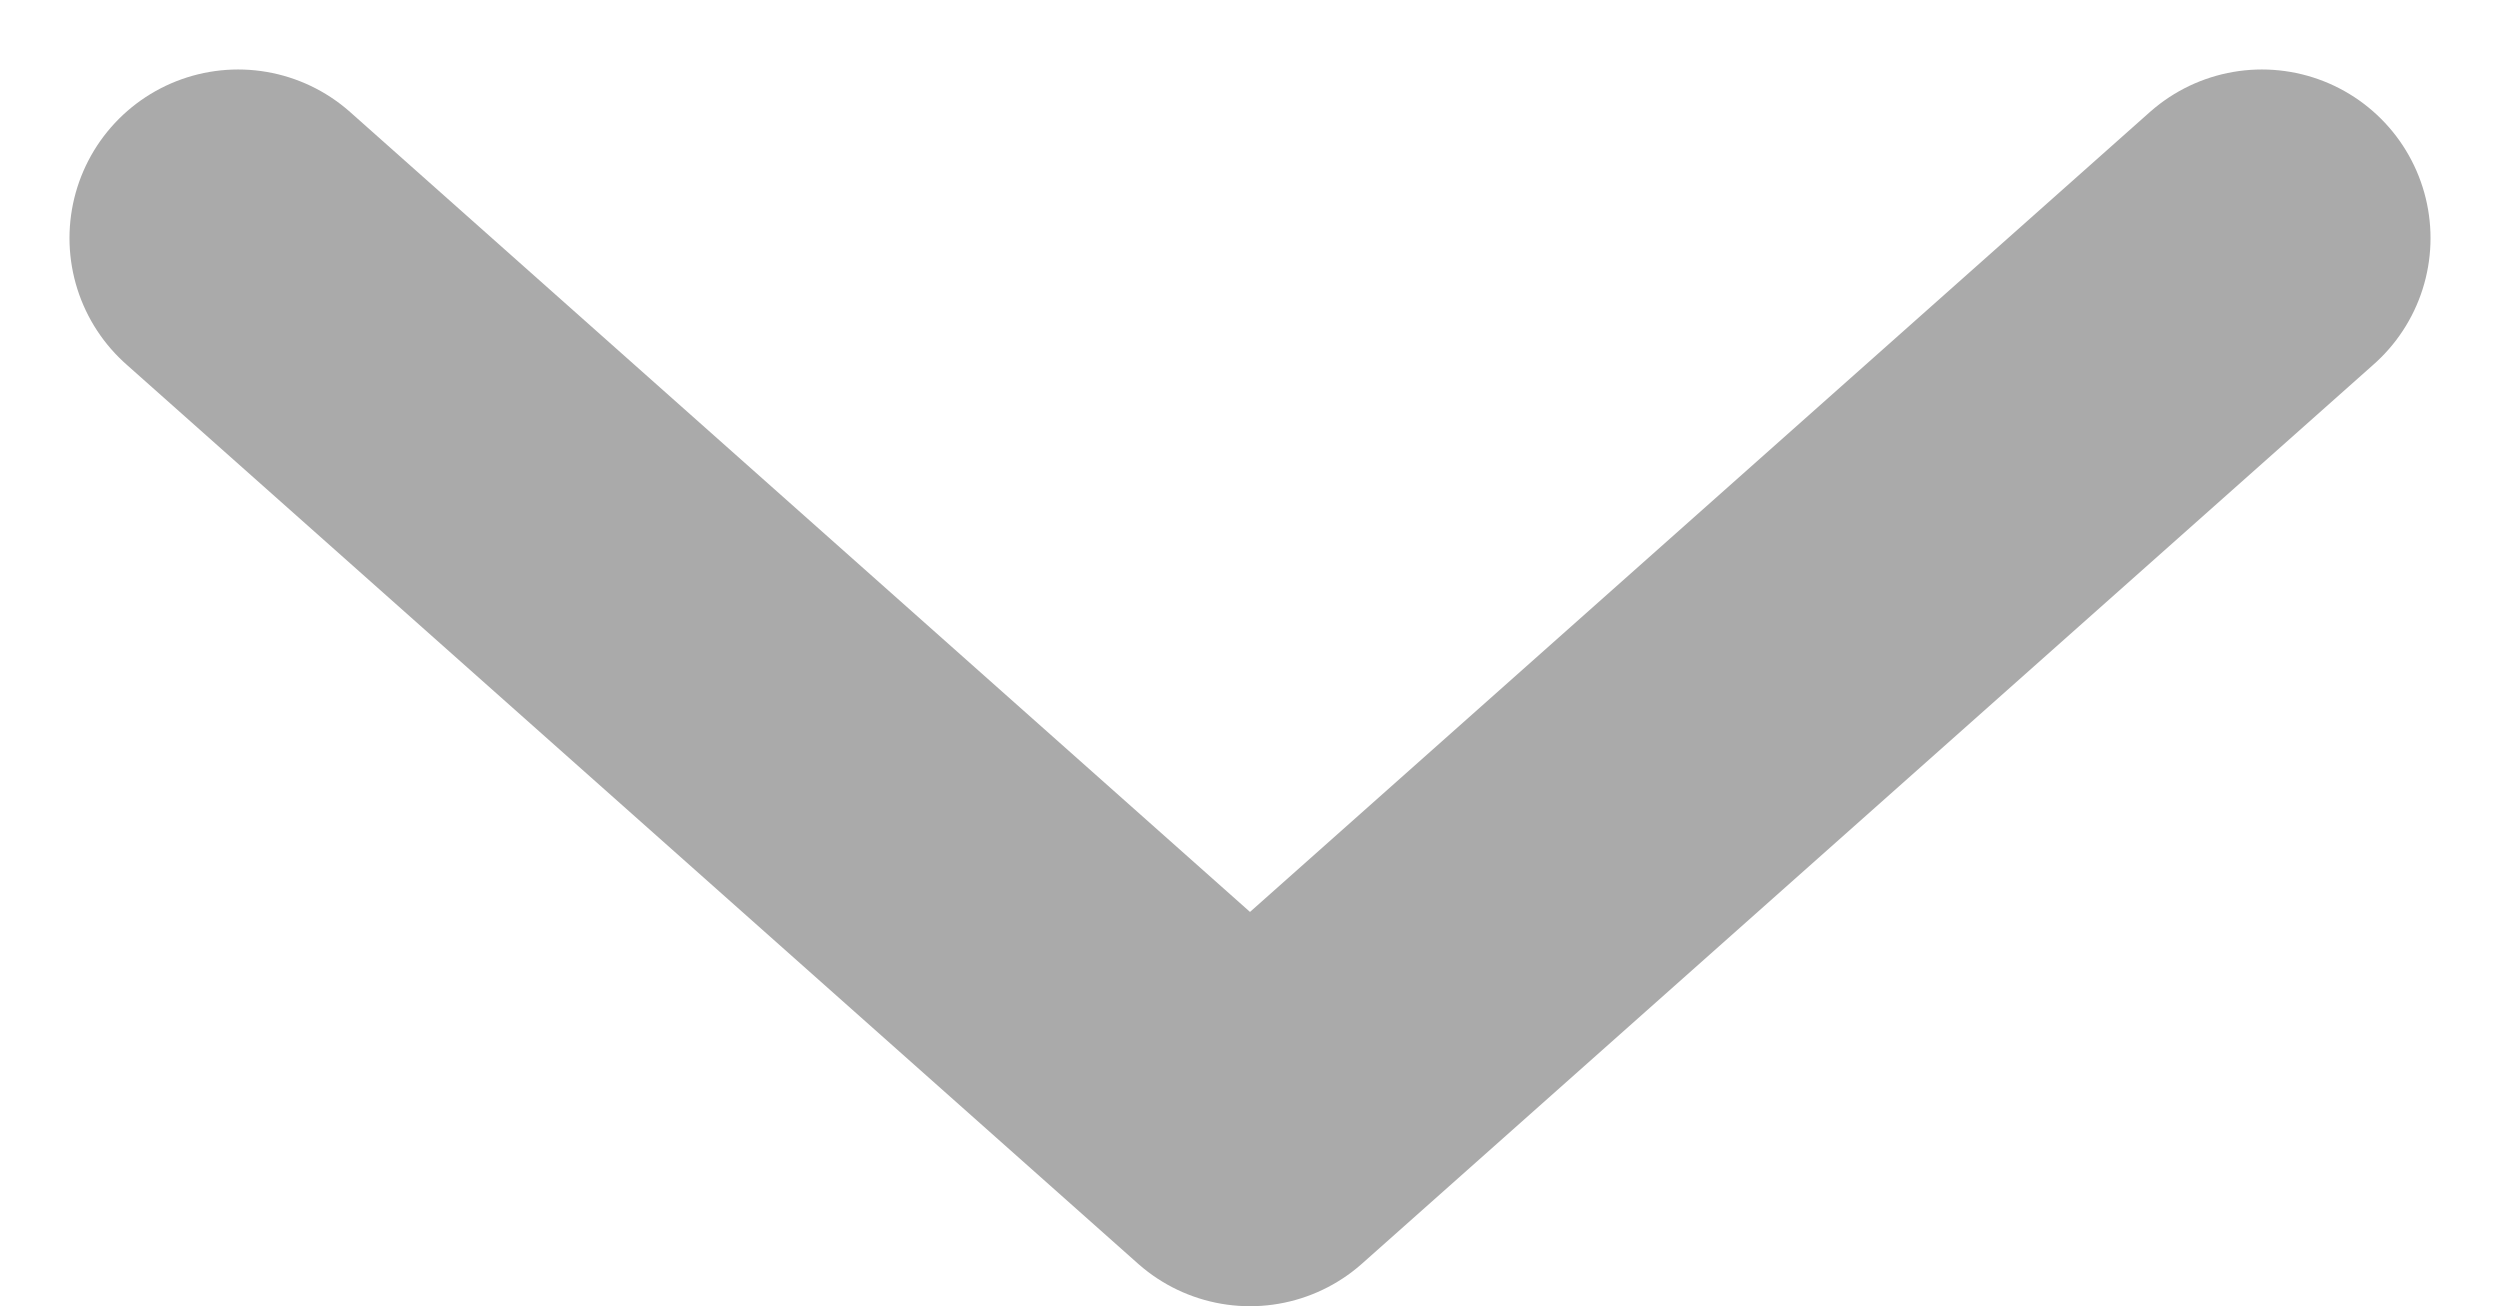 <svg xmlns="http://www.w3.org/2000/svg" width="11.118" height="5.809" viewBox="0 0 11.118 5.809">
  <path id="패스_164" data-name="패스 164" d="M3587,7258l4.5,4,4.5-4" transform="translate(-3585.941 -7256.941)" fill="none" stroke="#aaa" stroke-linecap="round" stroke-linejoin="round" stroke-width="1.5"/>
</svg>
